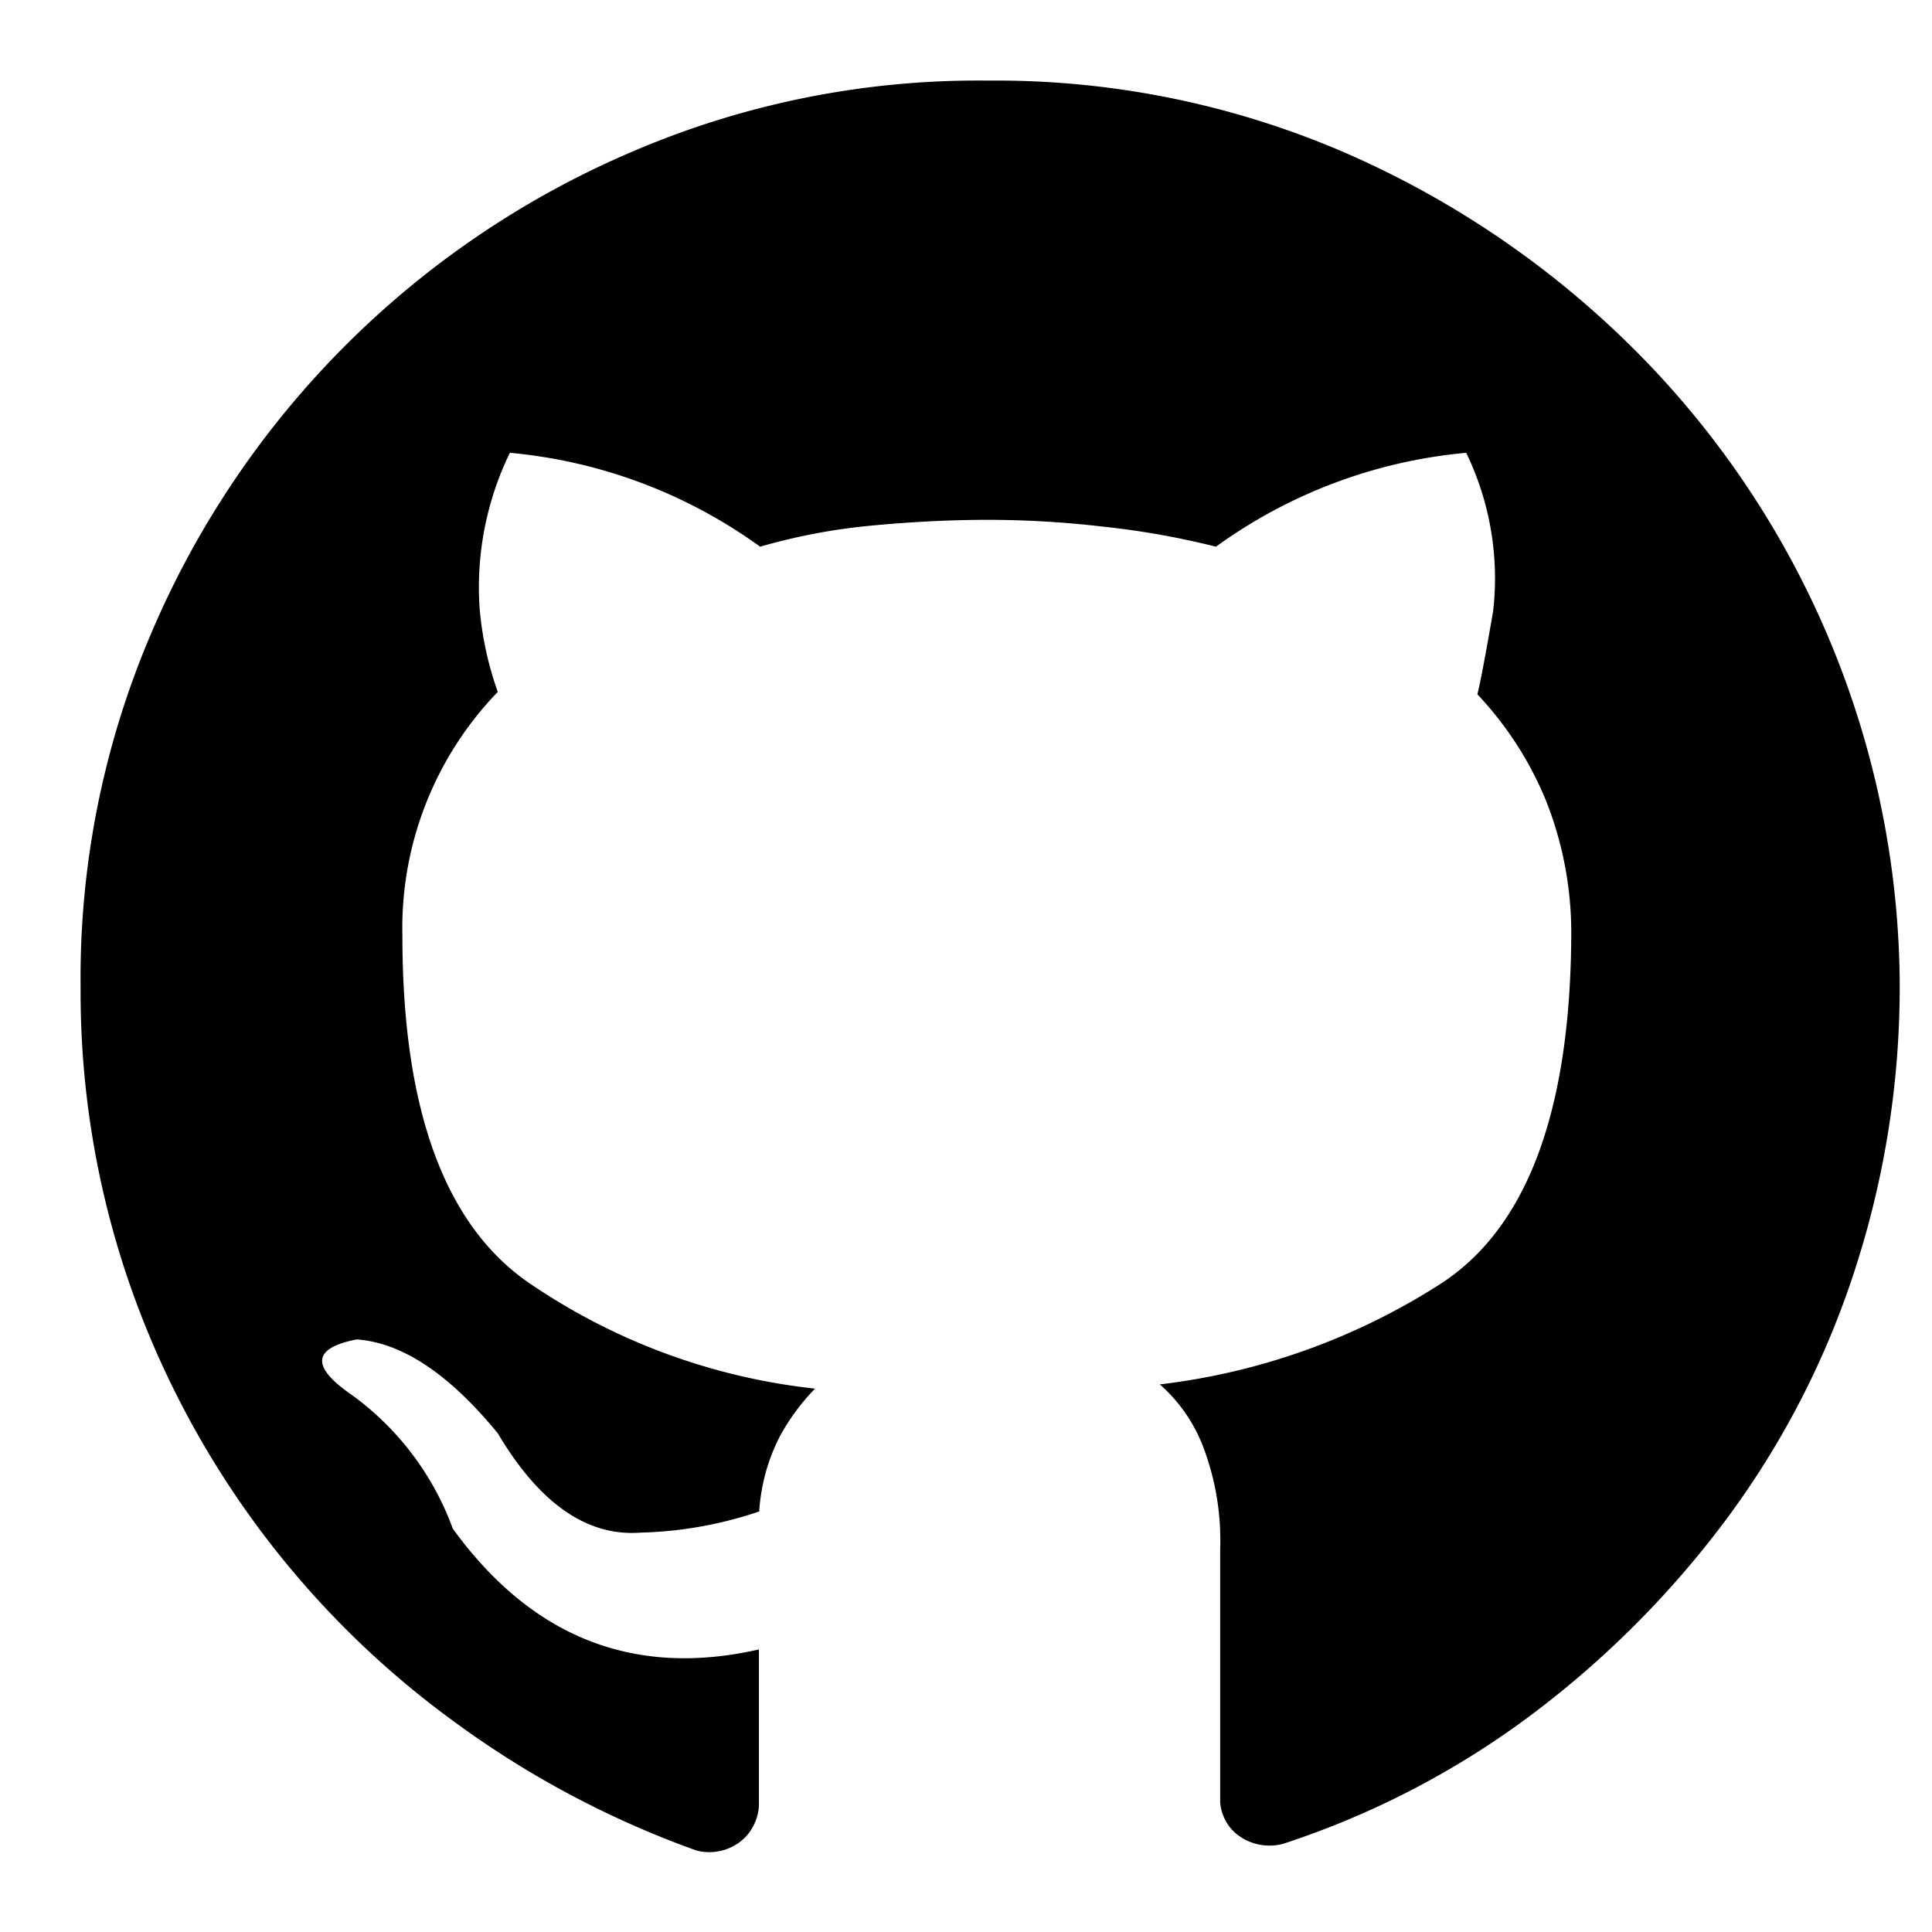 <svg xmlns="http://www.w3.org/2000/svg" width="64" height="64" viewBox="0 0 64 64">
  <title>github</title>
  <path d="M32.73,2.67A29.12,29.12,0,0,1,44.42,5,31.17,31.17,0,0,1,54,11.44,29.94,29.94,0,0,1,62.93,32.5a30.35,30.35,0,0,1-1.48,9.55,28.57,28.57,0,0,1-4.22,8.22,32,32,0,0,1-6.48,6.52,28.43,28.43,0,0,1-8.25,4.29,1.74,1.74,0,0,1-1.59-.37,1.52,1.52,0,0,1-.49-1V51.31a8.69,8.69,0,0,0-.59-3.45,5.24,5.24,0,0,0-1.41-2,22,22,0,0,0,9.3-3.33Q52,39.76,52.05,31a11.87,11.87,0,0,0-.85-4.51A11.46,11.46,0,0,0,48.94,23c.1-.39.27-1.3.52-2.74A9.54,9.54,0,0,0,48.57,15a16.69,16.69,0,0,0-8.29,3.11,26.92,26.92,0,0,0-3.7-.66,33.14,33.14,0,0,0-3.85-.23c-1.29,0-2.57.07-3.85.19a20,20,0,0,0-3.7.7A16.72,16.72,0,0,0,16.89,15a10.19,10.19,0,0,0-1,5.18,11,11,0,0,0,.6,2.74A11.25,11.25,0,0,0,13.33,31q0,8.75,4.33,11.59A20.73,20.73,0,0,0,27,46a7.17,7.17,0,0,0-1.15,1.55,6.28,6.28,0,0,0-.7,2.52,13.28,13.28,0,0,1-3.93.7q-2.66.2-4.73-3.29c-1.64-2-3.19-3-4.67-3.11q-2.22.43-.15,1.85A9.49,9.49,0,0,1,15,50.64q3.93,5.41,10.14,4v5.18a1.65,1.65,0,0,1-.48,1.07,1.69,1.69,0,0,1-1.59.41A31.47,31.47,0,0,1,15,57,30.15,30.15,0,0,1,4.18,42.2a29.58,29.58,0,0,1-1.51-9.47A29,29,0,0,1,5,21,30.17,30.17,0,0,1,21,5,29,29,0,0,1,32.73,2.67Z"/>
</svg>
